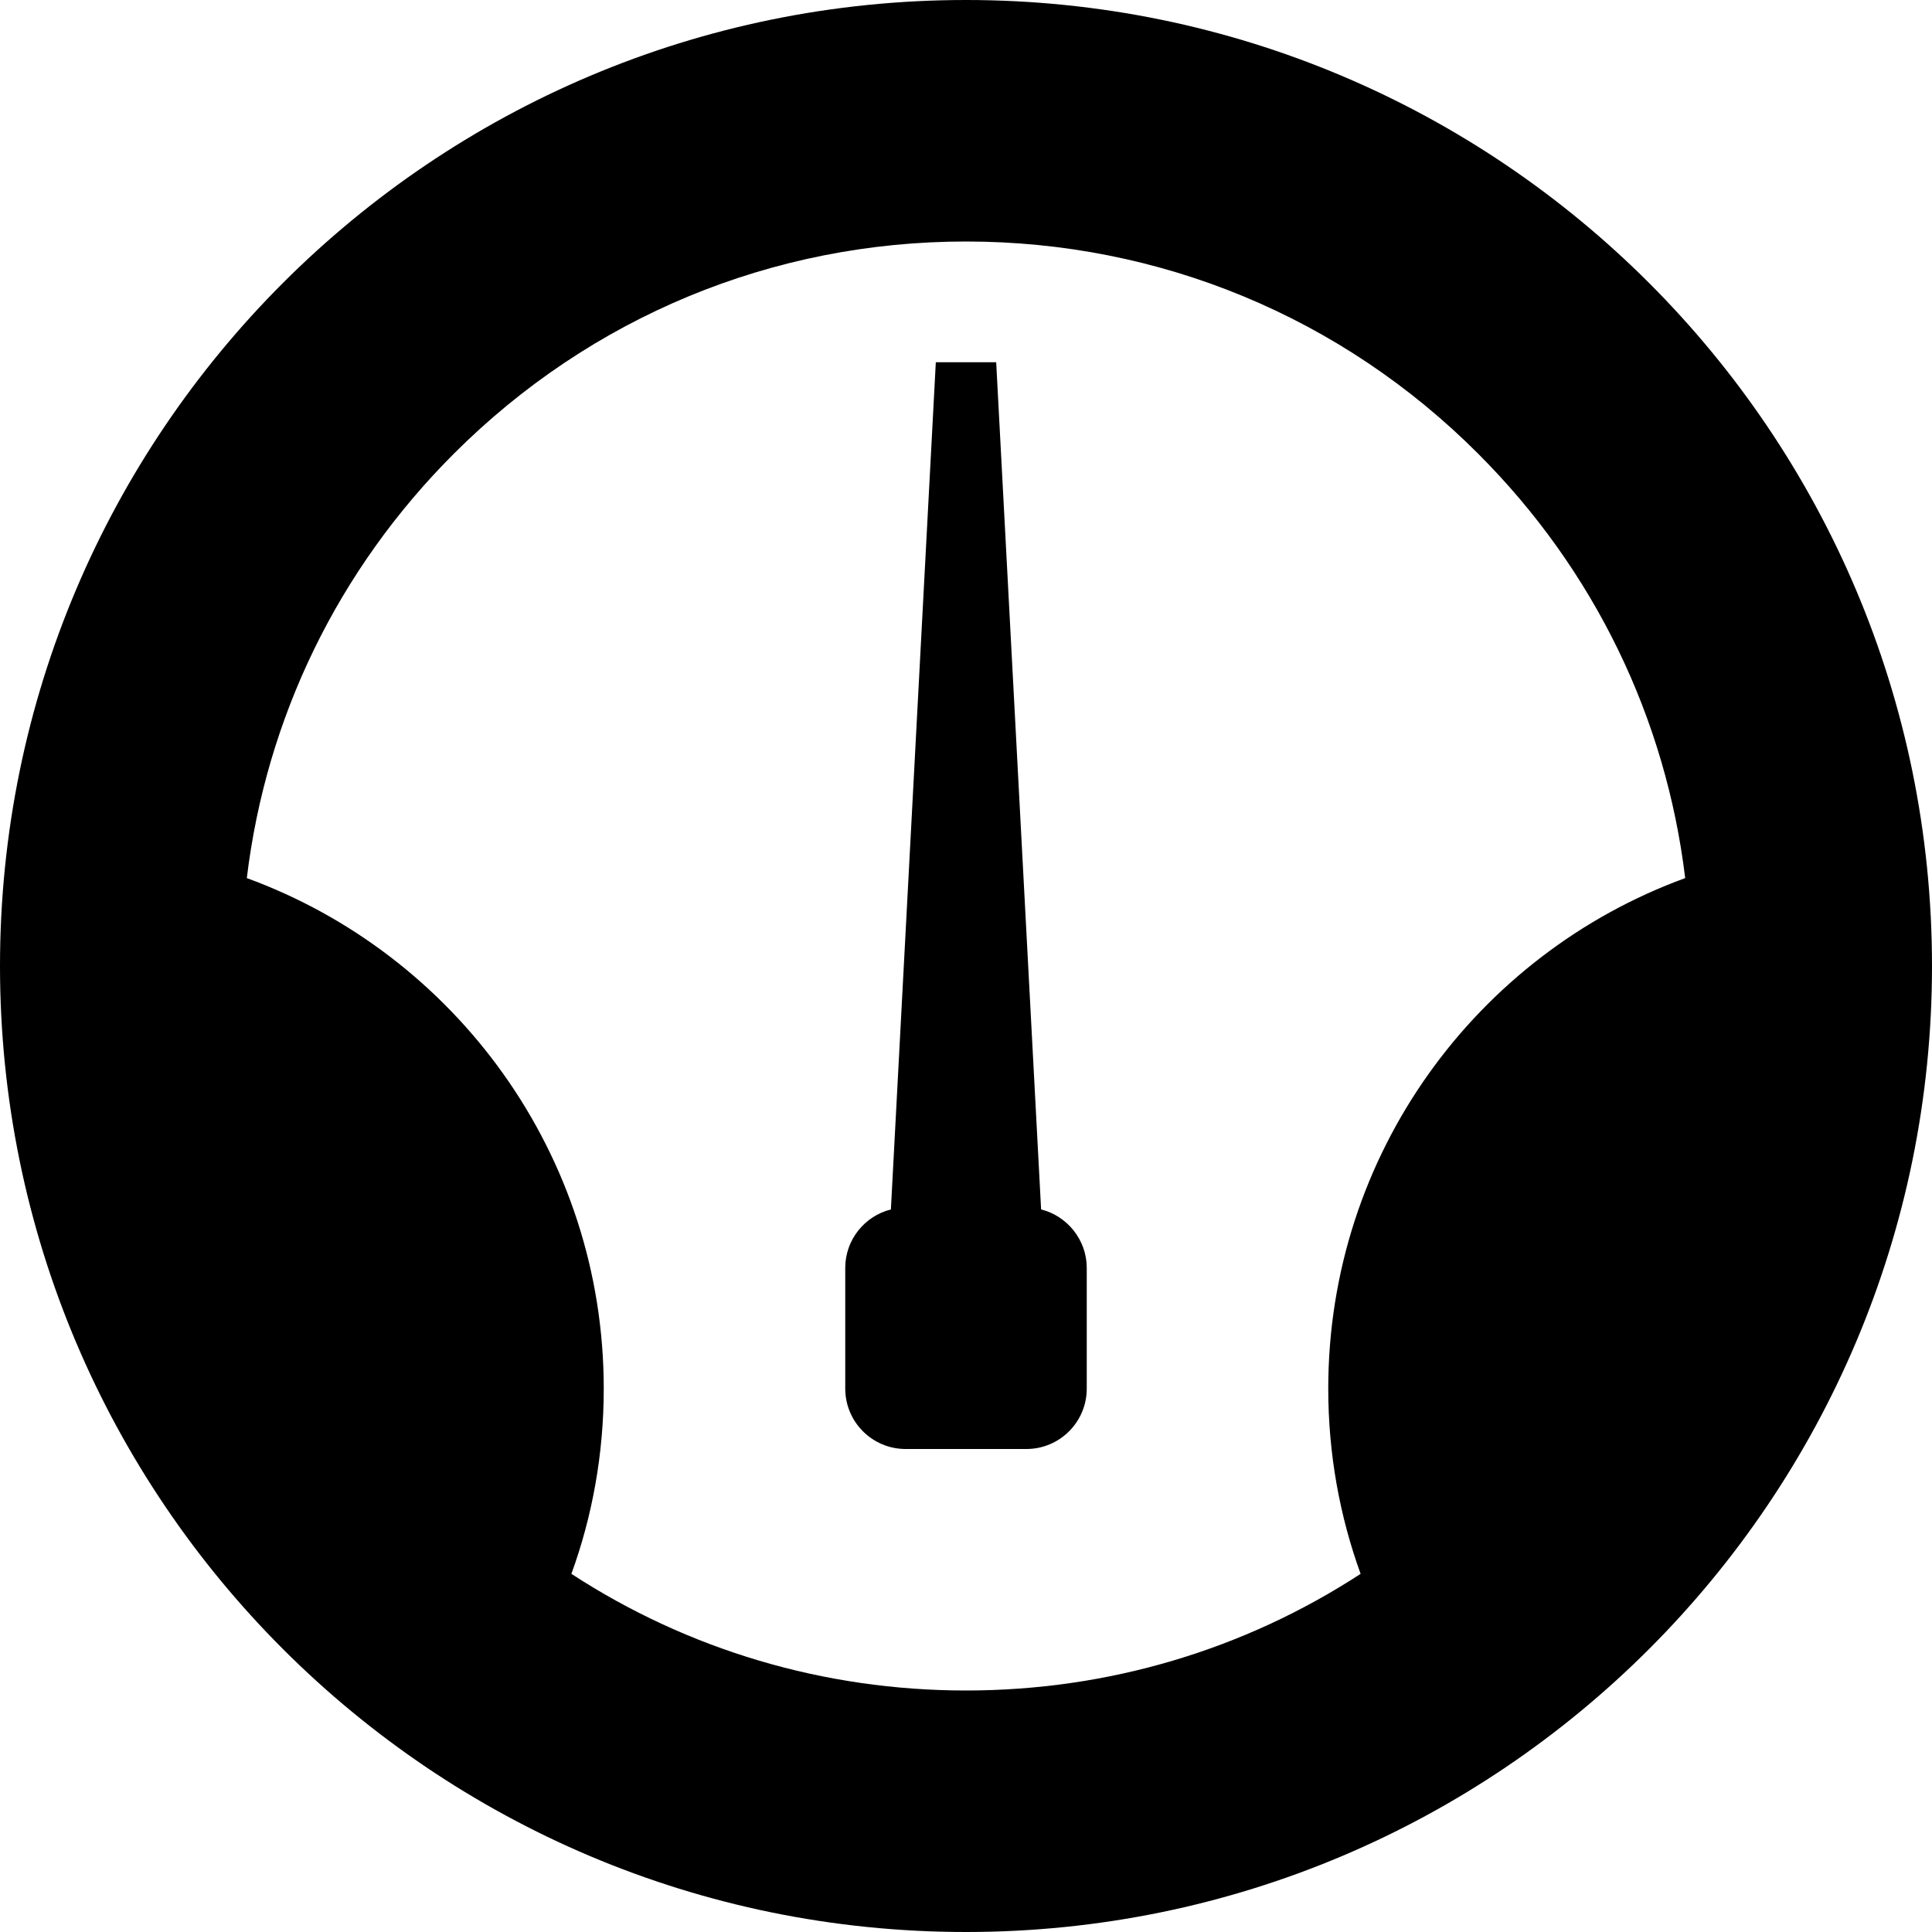 <!-- Generated by IcoMoon.io -->
<svg version="1.1" xmlns="http://www.w3.org/2000/svg" width="8" height="8" viewBox="0 0 8 8">
<title>meter2</title>
<path d="M4 0c-2.209 0-4 1.791-4 4s1.791 4 4 4 4-1.791 4-4-1.791-4-4-4zM2.366 6.517c0.087-0.239 0.134-0.498 0.134-0.767 0-0.971-0.616-1.799-1.478-2.114 0.080-0.663 0.377-1.277 0.857-1.757 0.567-0.567 1.32-0.879 2.121-0.879s1.555 0.312 2.121 0.879c0.48 0.48 0.777 1.094 0.857 1.757-0.863 0.315-1.478 1.143-1.478 2.114 0 0.269 0.047 0.527 0.134 0.767-0.482 0.314-1.045 0.483-1.634 0.483s-1.152-0.169-1.634-0.483zM4.311 5.008c0.108 0.027 0.189 0.126 0.189 0.242v0.5c0 0.138-0.112 0.25-0.25 0.25h-0.5c-0.138 0-0.25-0.112-0.25-0.25v-0.5c0-0.117 0.081-0.215 0.189-0.242l0.186-3.508h0.25l0.186 3.508z"></path>
</svg>
